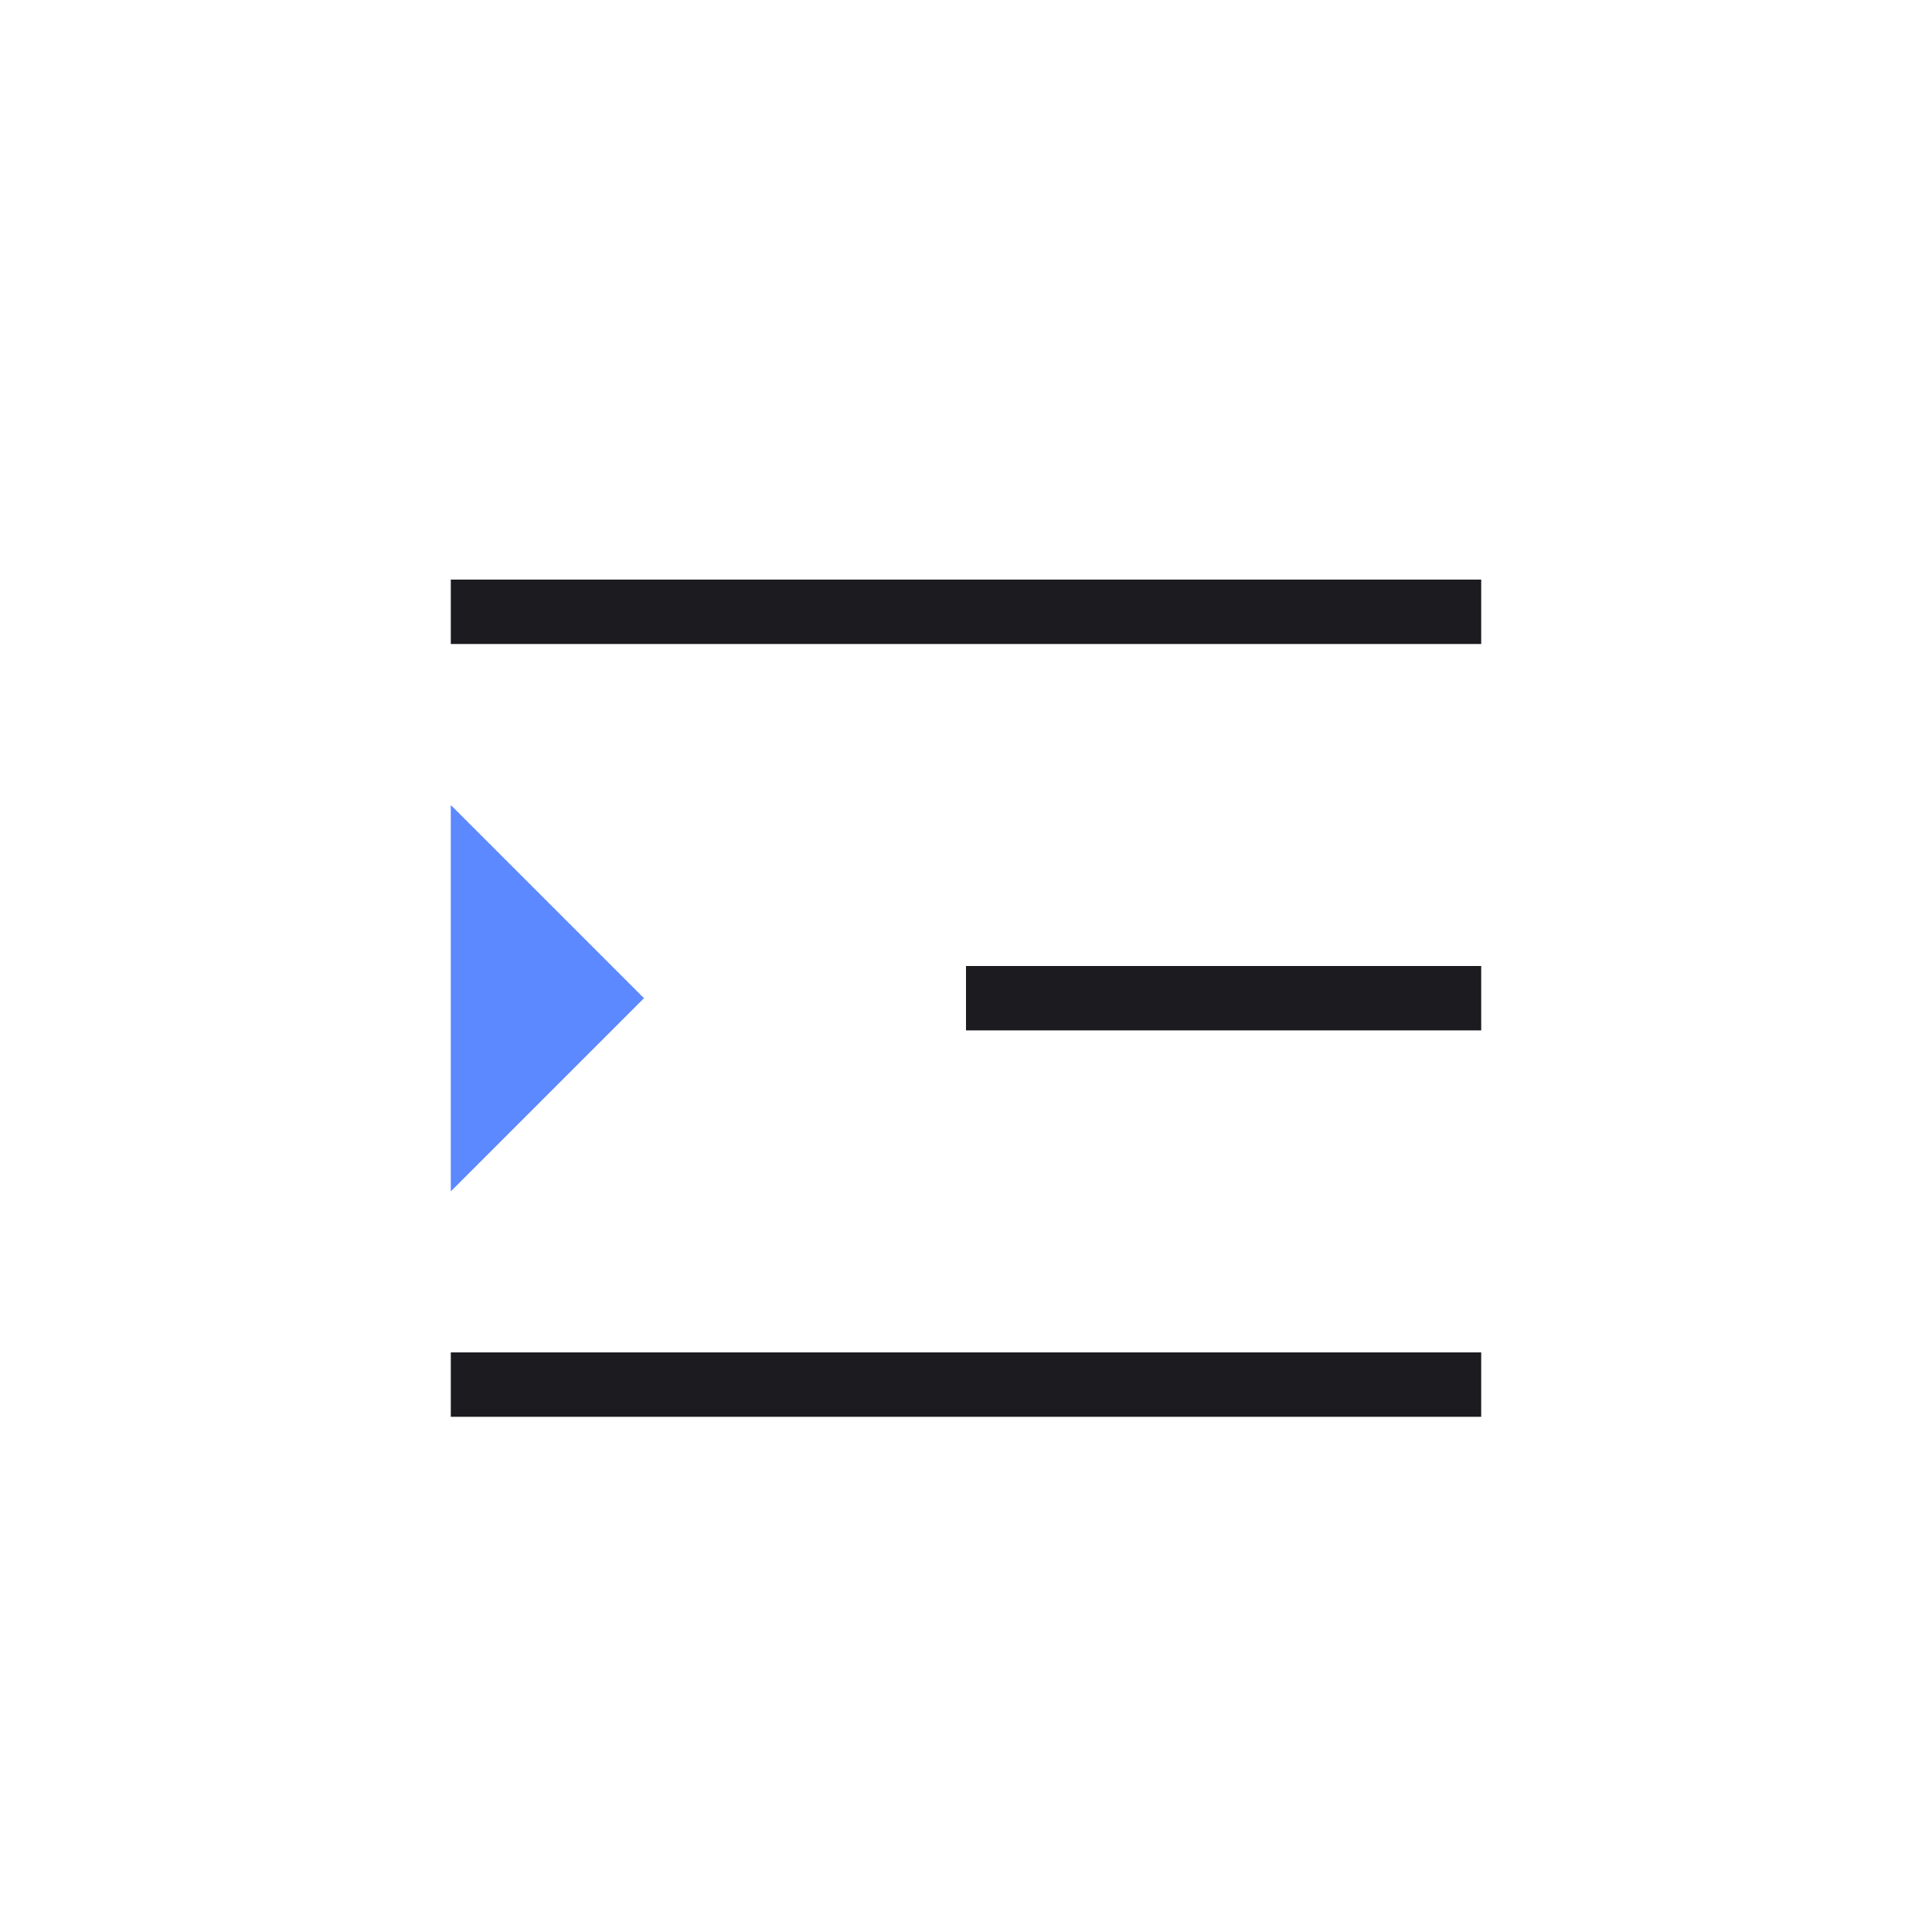 <svg width="60" height="60" viewBox="0 0 60 60" fill="none" xmlns="http://www.w3.org/2000/svg">
<mask id="mask0_696_1326" style="mask-type:alpha" maskUnits="userSpaceOnUse" x="0" y="0" width="60" height="60">
<rect width="60" height="60" fill="#D9D9D9"/>
</mask>
<g mask="url(#mask0_696_1326)">
<path d="M14 44V42H46V44H14ZM30 32V30H46V32H30ZM14 20V18H46V20H14Z" fill="#1C1B1F"/>
<path d="M14 37L20 31L14 25V37Z" fill="#5C89FF"/>
</g>
</svg>
